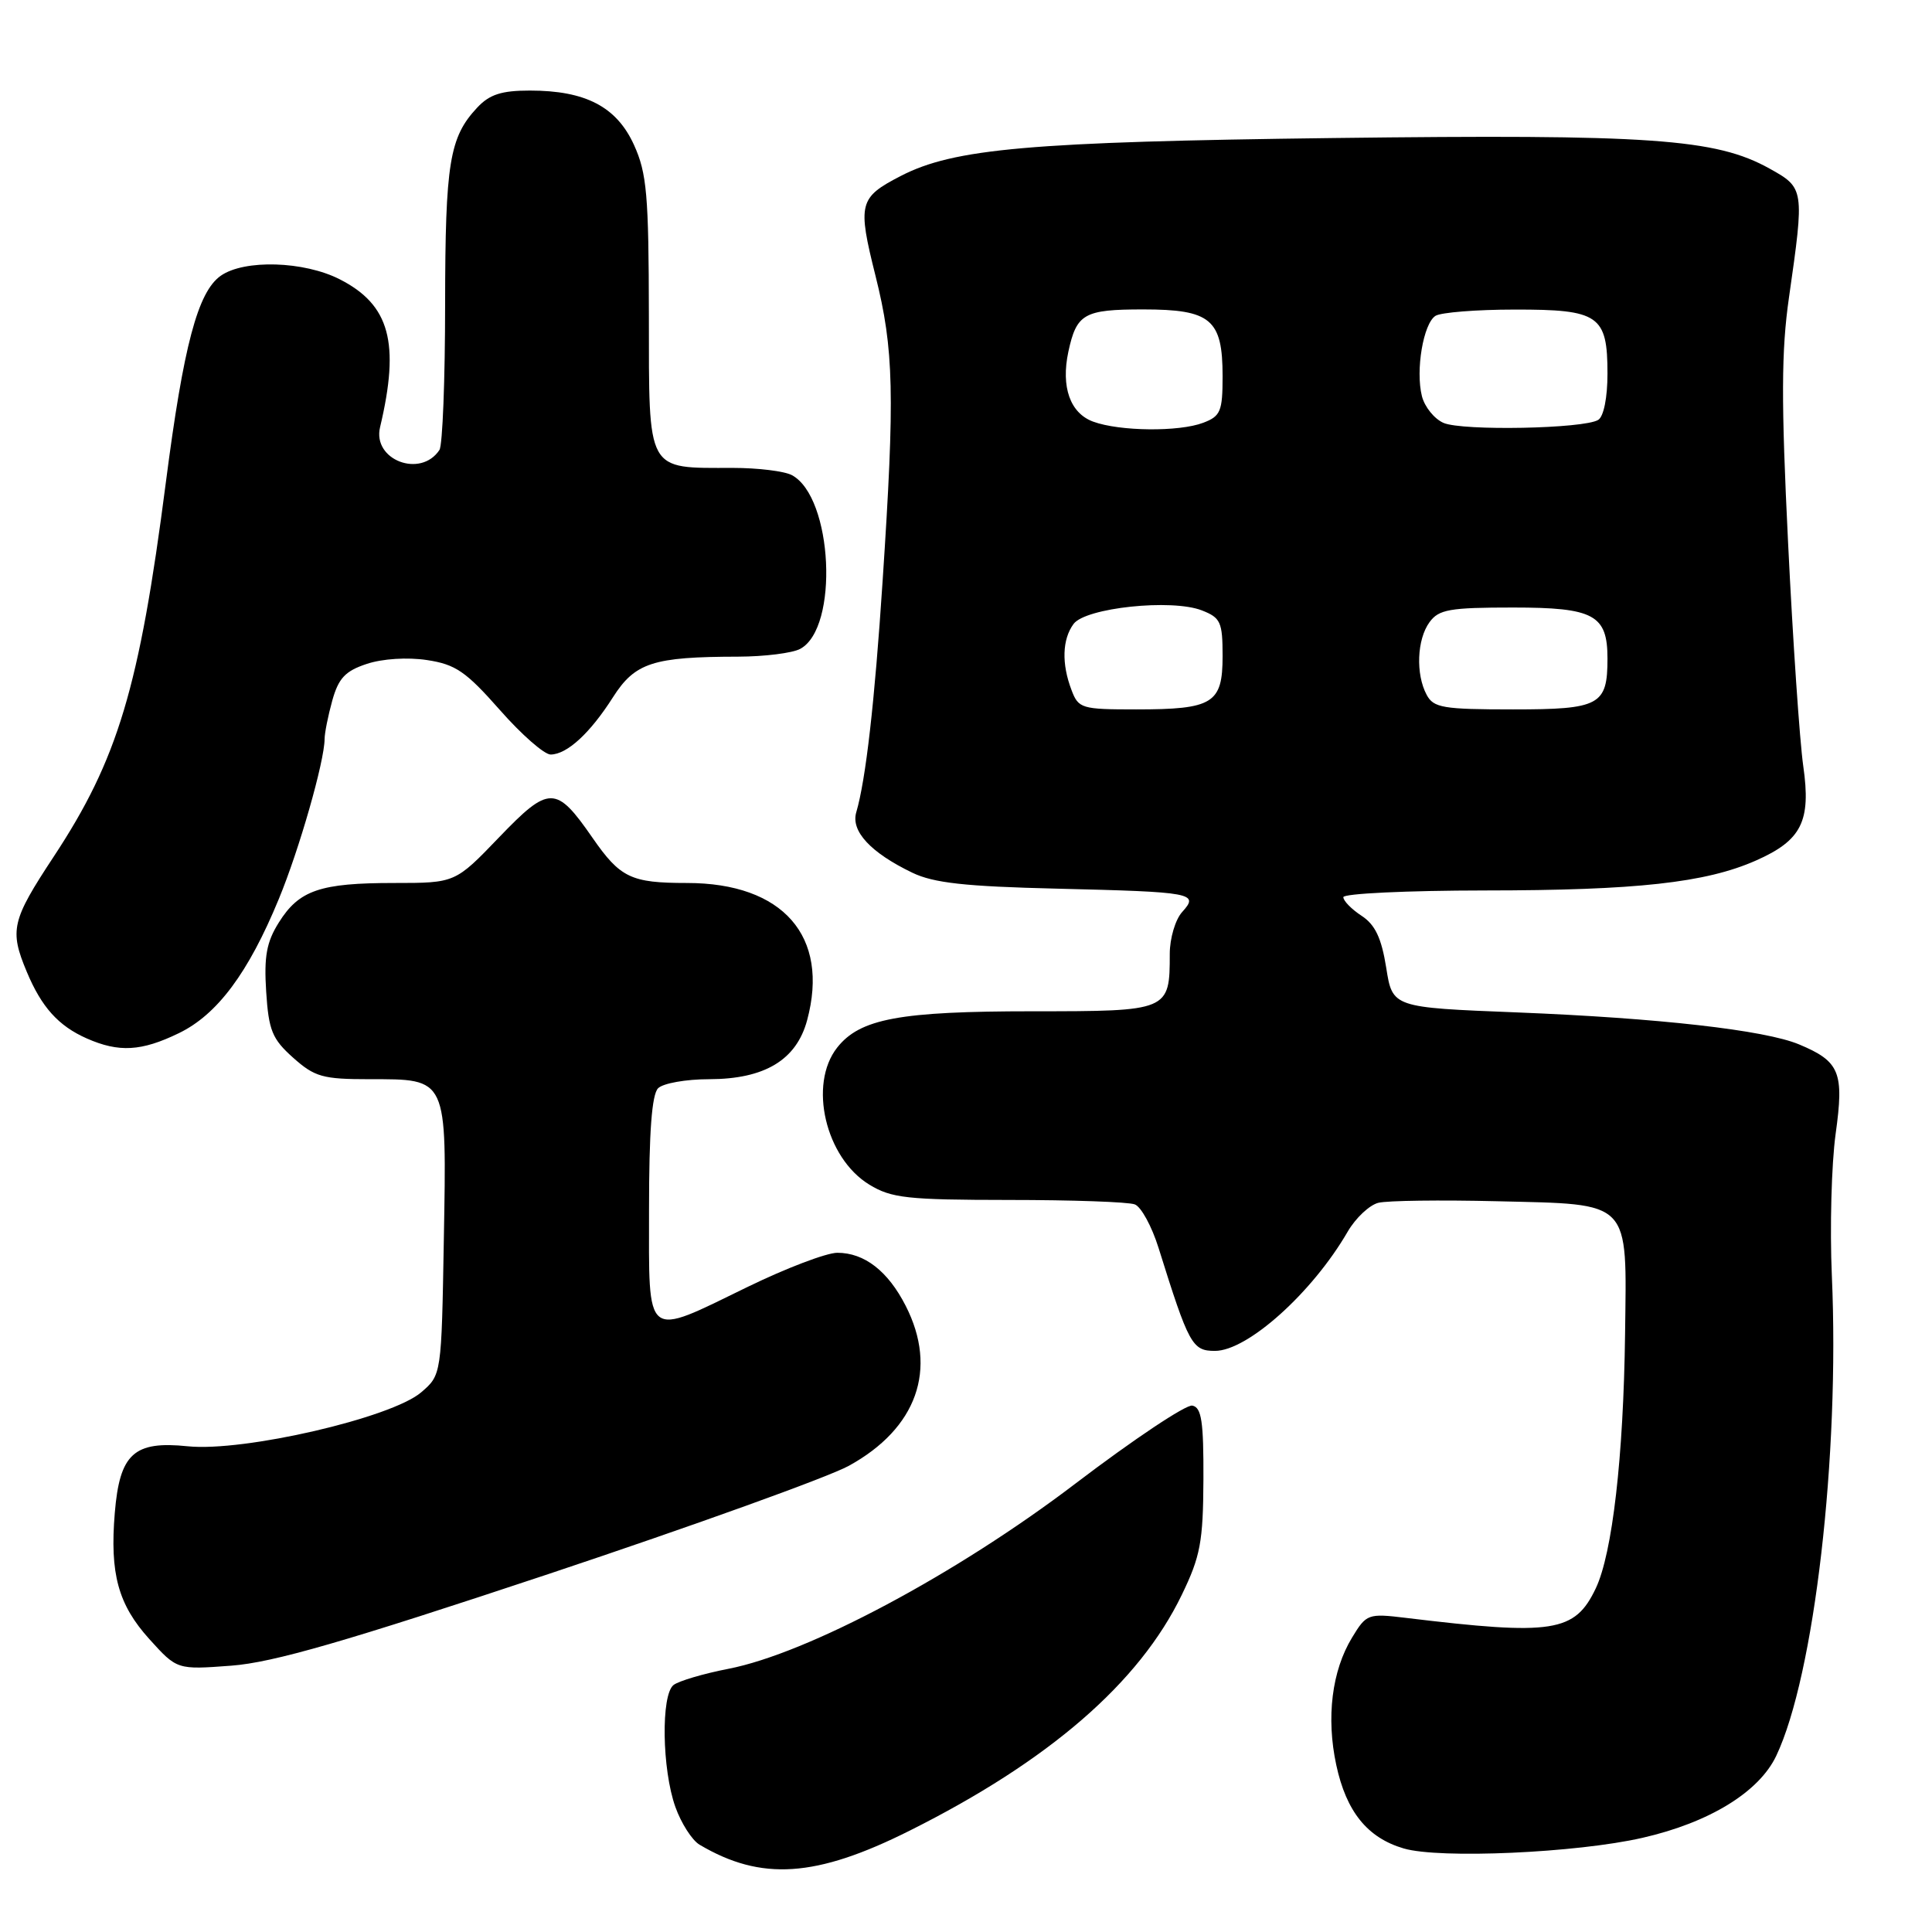 <?xml version="1.0" encoding="UTF-8" standalone="no"?>
<!DOCTYPE svg PUBLIC "-//W3C//DTD SVG 1.1//EN" "http://www.w3.org/Graphics/SVG/1.1/DTD/svg11.dtd" >
<svg xmlns="http://www.w3.org/2000/svg" xmlns:xlink="http://www.w3.org/1999/xlink" version="1.1" viewBox="0 0 256 256">
 <g >
 <path fill="currentColor"
d=" M 120.50 242.59 C 139.00 233.34 150.97 222.97 156.59 211.33 C 159.06 206.23 159.42 204.32 159.46 196.02 C 159.49 188.34 159.21 186.49 157.99 186.25 C 157.16 186.08 150.18 190.74 142.49 196.59 C 126.77 208.56 107.03 219.09 96.50 221.13 C 93.20 221.77 89.94 222.74 89.25 223.27 C 87.57 224.58 87.71 234.45 89.49 239.43 C 90.26 241.59 91.70 243.84 92.69 244.43 C 100.86 249.27 108.11 248.79 120.50 242.59 Z  M 217.64 243.52 C 226.49 241.50 233.08 237.46 235.36 232.66 C 240.41 222.02 243.78 192.93 242.73 169.05 C 242.45 162.70 242.68 154.24 243.23 150.25 C 244.37 142.08 243.79 140.65 238.39 138.39 C 233.85 136.49 219.79 134.90 201.01 134.15 C 184.51 133.50 184.51 133.50 183.68 128.22 C 183.05 124.29 182.22 122.53 180.42 121.35 C 179.09 120.48 178.00 119.37 178.00 118.88 C 178.00 118.40 186.44 118.00 196.75 117.99 C 216.84 117.98 226.01 116.97 232.66 114.03 C 238.73 111.35 239.99 108.83 238.94 101.50 C 238.47 98.20 237.56 84.88 236.93 71.91 C 236.01 53.14 236.03 46.49 237.05 39.41 C 239.11 25.03 239.09 24.90 234.46 22.33 C 227.34 18.37 218.74 17.77 176.63 18.29 C 136.46 18.79 126.39 19.68 119.35 23.32 C 113.81 26.18 113.61 26.97 116.01 36.55 C 118.45 46.30 118.59 52.24 116.95 77.00 C 115.89 93.12 114.72 103.34 113.46 107.63 C 112.72 110.13 115.36 112.98 120.89 115.64 C 123.71 117.00 127.89 117.46 140.00 117.75 C 158.17 118.19 158.92 118.33 156.64 120.85 C 155.74 121.84 155.00 124.34 155.00 126.39 C 155.00 133.96 154.91 134.00 136.83 134.00 C 119.20 134.00 113.95 134.98 110.93 138.81 C 107.09 143.69 109.38 153.43 115.19 156.97 C 118.12 158.76 120.22 158.99 133.67 159.00 C 142.01 159.00 149.53 159.26 150.37 159.59 C 151.21 159.91 152.62 162.50 153.51 165.34 C 157.53 178.19 157.97 179.00 160.99 179.00 C 165.30 179.00 173.89 171.29 178.57 163.21 C 179.62 161.40 181.45 159.68 182.63 159.38 C 183.81 159.08 190.88 158.99 198.35 159.17 C 216.30 159.61 215.55 158.83 215.33 176.79 C 215.12 193.05 213.65 205.83 211.45 210.46 C 208.68 216.29 205.81 216.74 186.31 214.38 C 181.27 213.77 181.06 213.85 179.16 216.98 C 176.48 221.38 175.71 227.57 177.06 233.86 C 178.39 240.06 181.19 243.52 186.00 244.93 C 190.76 246.33 208.90 245.52 217.64 243.52 Z  M 72.67 208.57 C 91.83 202.18 109.74 195.73 112.47 194.23 C 121.50 189.27 124.29 181.41 120.01 173.03 C 117.66 168.42 114.54 166.00 110.95 166.00 C 109.52 166.00 104.19 168.03 99.11 170.50 C 85.28 177.23 86.00 177.79 86.00 160.20 C 86.00 150.02 86.37 145.03 87.20 144.20 C 87.86 143.54 90.90 143.00 93.95 143.00 C 101.32 142.99 105.53 140.46 106.95 135.18 C 109.94 124.07 103.76 117.00 91.03 117.00 C 83.60 117.00 82.19 116.32 78.50 111.00 C 73.68 104.04 72.77 104.04 66.13 110.95 C 60.32 117.00 60.32 117.00 52.22 117.00 C 42.42 117.00 39.63 117.95 36.95 122.23 C 35.32 124.82 34.97 126.73 35.27 131.40 C 35.60 136.53 36.06 137.67 38.84 140.15 C 41.70 142.70 42.76 143.00 48.94 143.00 C 59.35 143.00 59.19 142.65 58.81 164.22 C 58.50 182.18 58.50 182.18 55.81 184.49 C 51.86 187.88 32.29 192.40 24.88 191.64 C 17.74 190.90 15.86 192.62 15.21 200.47 C 14.54 208.53 15.66 212.62 19.79 217.19 C 23.46 221.25 23.46 221.25 30.65 220.71 C 36.21 220.29 45.74 217.53 72.67 208.57 Z  M 23.70 136.90 C 28.79 134.44 32.91 128.91 36.94 119.13 C 39.66 112.56 42.99 100.88 43.01 97.94 C 43.01 97.15 43.47 94.84 44.03 92.82 C 44.86 89.86 45.75 88.91 48.60 87.97 C 50.67 87.28 54.00 87.07 56.57 87.46 C 60.36 88.03 61.73 88.97 66.22 94.06 C 69.09 97.33 72.13 99.99 72.97 99.98 C 75.15 99.95 78.19 97.15 81.22 92.39 C 84.15 87.80 86.52 87.03 97.82 87.01 C 101.29 87.00 104.99 86.54 106.03 85.98 C 111.19 83.22 110.36 65.87 104.93 62.96 C 103.94 62.43 100.43 62.00 97.13 62.00 C 85.56 62.00 86.00 62.81 85.98 41.77 C 85.96 25.83 85.71 22.95 84.01 19.21 C 81.71 14.15 77.60 12.00 70.21 12.00 C 66.46 12.00 64.87 12.51 63.24 14.25 C 59.55 18.19 59.00 21.55 58.98 40.32 C 58.98 50.32 58.64 59.00 58.23 59.62 C 55.74 63.40 49.32 60.95 50.36 56.61 C 53.02 45.41 51.65 40.39 45.02 37.01 C 40.28 34.59 32.37 34.35 29.25 36.54 C 26.21 38.67 24.32 45.78 21.97 63.97 C 18.46 91.15 15.62 100.61 7.11 113.52 C 1.54 121.97 1.24 123.25 3.54 128.75 C 5.50 133.45 7.74 135.94 11.50 137.60 C 15.76 139.48 18.74 139.31 23.70 136.90 Z  M 141.98 91.43 C 140.65 87.95 140.75 84.72 142.25 82.68 C 143.82 80.53 155.25 79.32 159.25 80.88 C 161.74 81.85 162.00 82.42 162.00 86.94 C 162.00 93.22 160.73 94.00 150.54 94.00 C 143.31 94.00 142.90 93.88 141.98 91.43 Z  M 189.04 92.07 C 187.57 89.33 187.75 84.72 189.42 82.44 C 190.65 80.75 192.09 80.50 200.50 80.50 C 211.21 80.50 213.00 81.47 213.00 87.26 C 213.00 93.45 211.98 94.00 200.50 94.00 C 191.21 94.00 189.96 93.79 189.04 92.07 Z  M 144.85 55.87 C 141.80 54.75 140.57 51.28 141.56 46.62 C 142.65 41.56 143.63 41.00 151.47 41.00 C 160.45 41.00 162.00 42.30 162.00 49.85 C 162.00 54.51 161.73 55.15 159.43 56.02 C 156.23 57.24 148.36 57.16 144.85 55.87 Z  M 191.28 56.04 C 190.06 55.51 188.77 53.92 188.41 52.49 C 187.55 49.06 188.60 42.87 190.21 41.85 C 190.92 41.40 195.63 41.02 200.68 41.02 C 211.88 41.00 213.00 41.77 213.00 49.51 C 213.00 52.69 212.50 55.19 211.77 55.64 C 209.88 56.81 193.80 57.12 191.28 56.04 Z "/>
</g>
</svg>